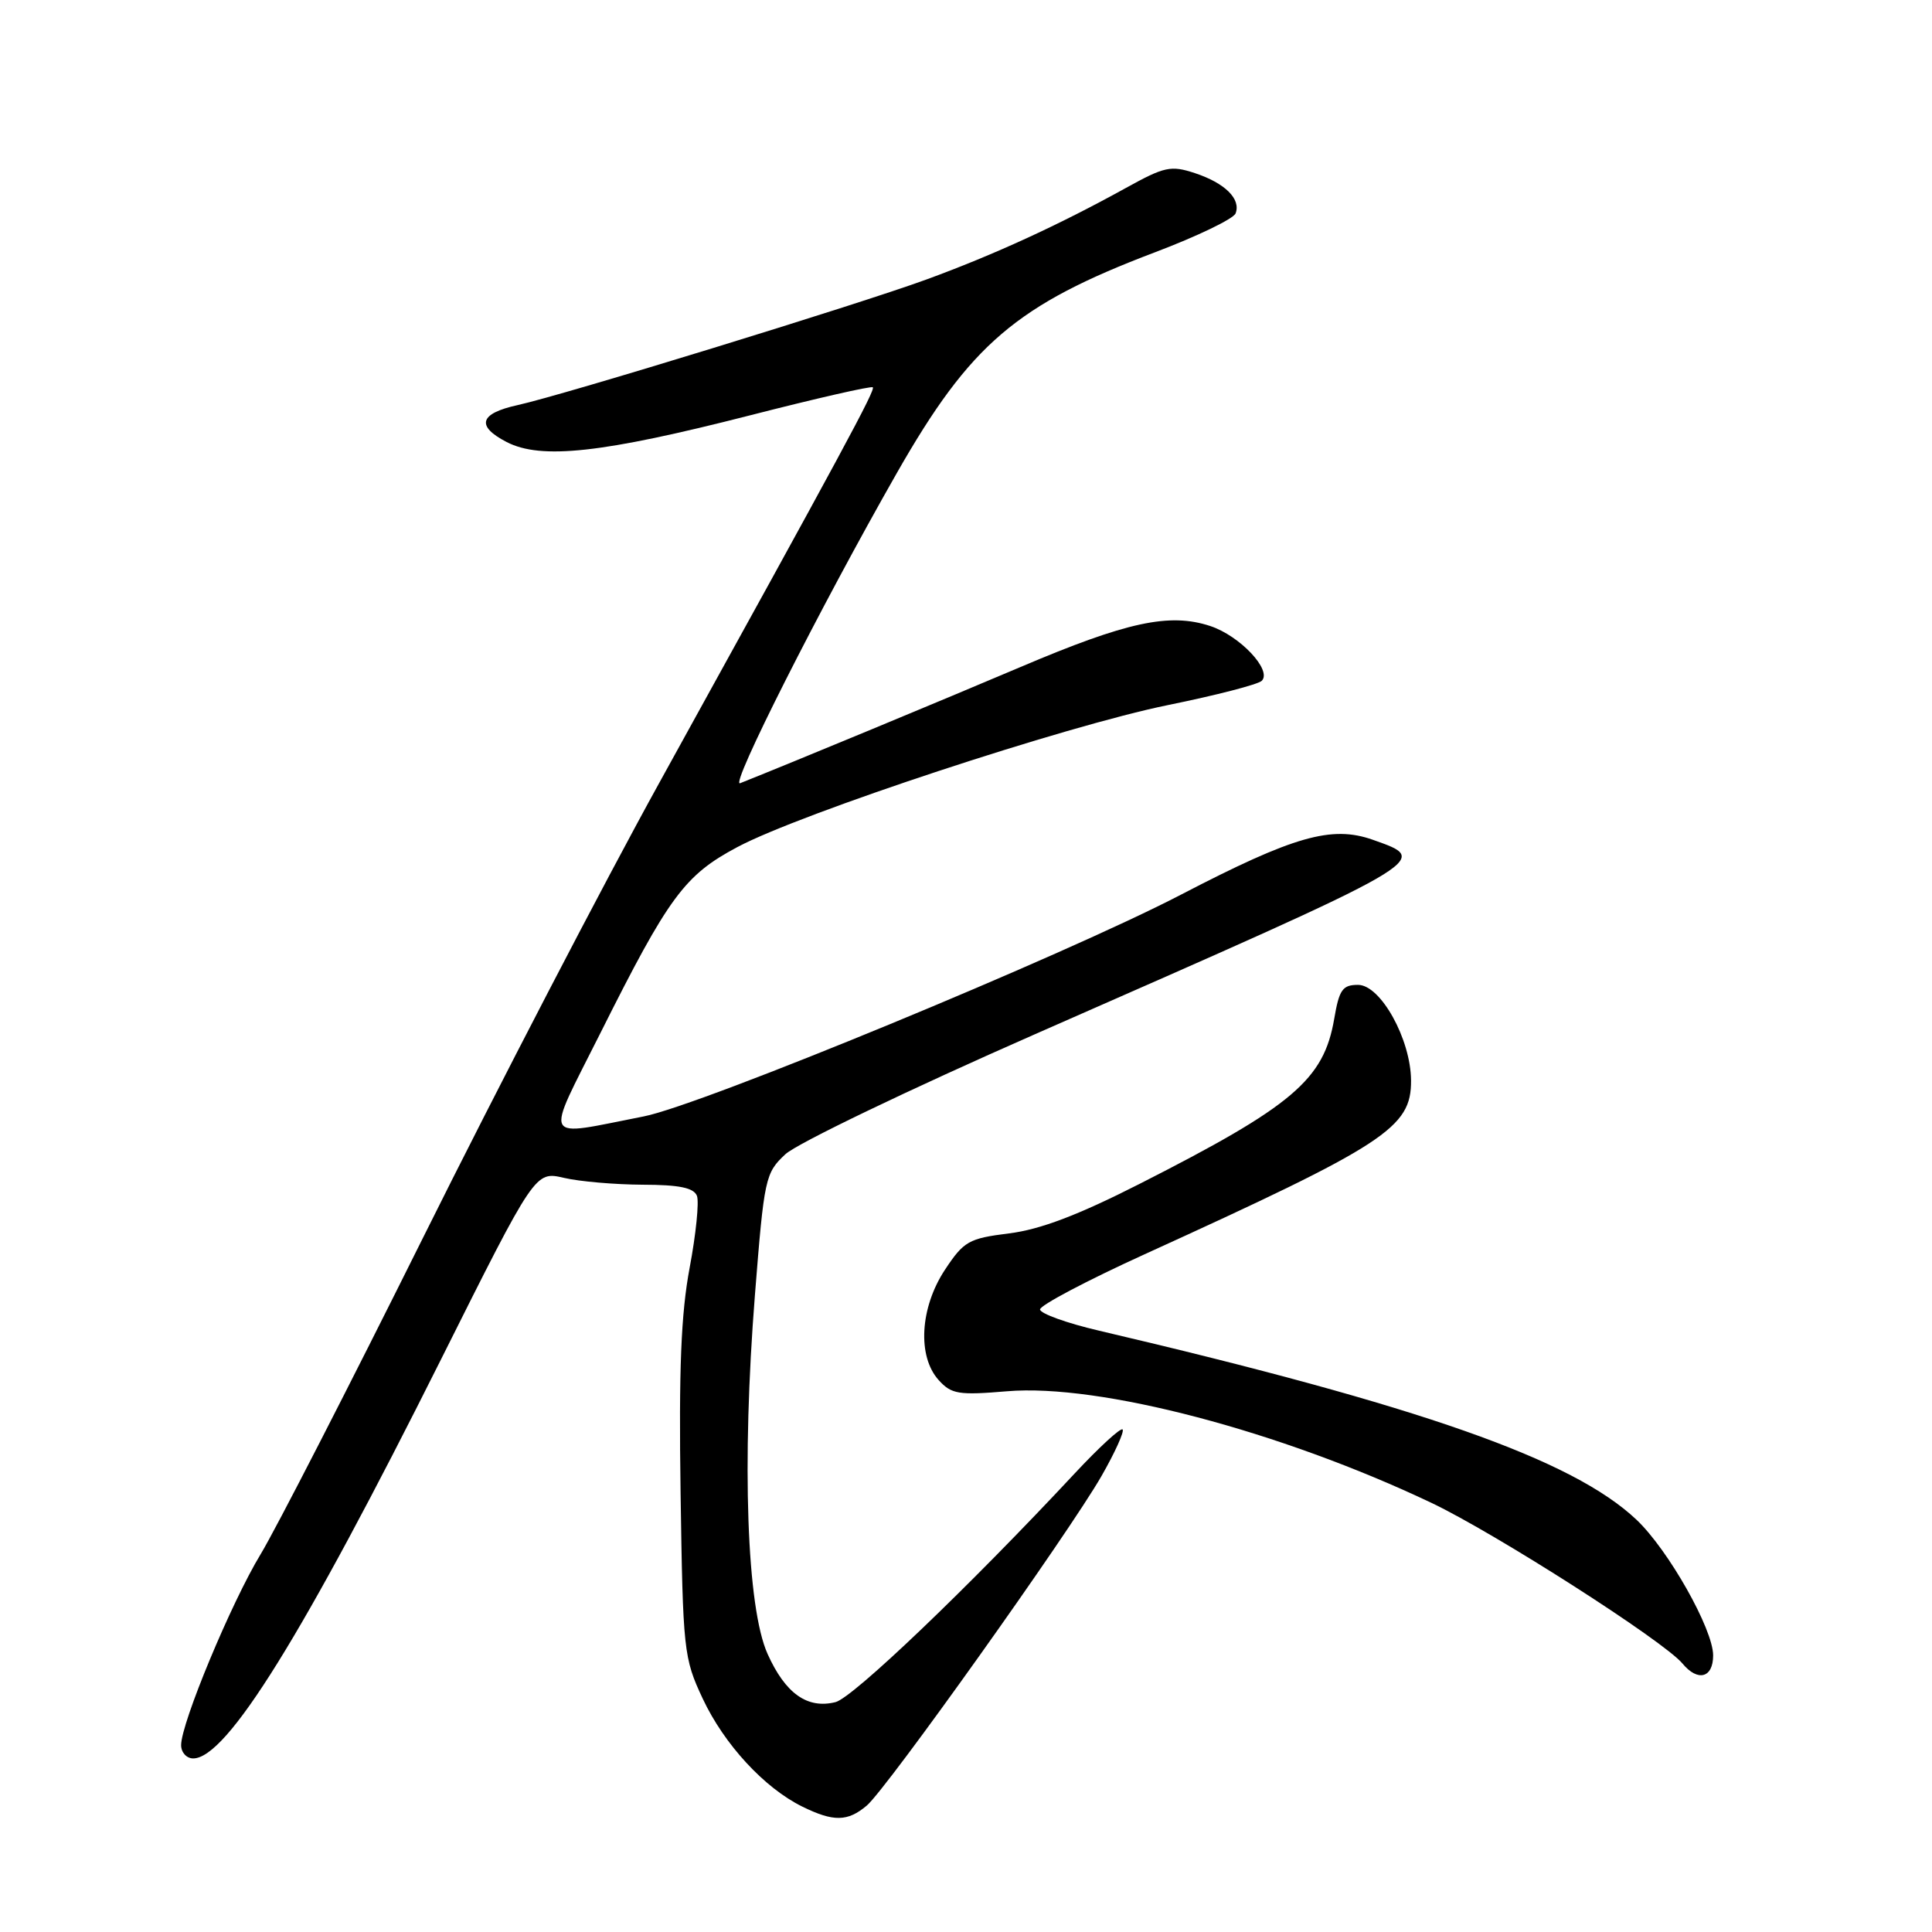 <?xml version="1.0" encoding="UTF-8" standalone="no"?>
<!DOCTYPE svg PUBLIC "-//W3C//DTD SVG 1.1//EN" "http://www.w3.org/Graphics/SVG/1.1/DTD/svg11.dtd" >
<svg xmlns="http://www.w3.org/2000/svg" xmlns:xlink="http://www.w3.org/1999/xlink" version="1.1" viewBox="0 0 256 256">
 <g >
 <path fill="currentColor"
d=" M 114.85 239.25 C 117.50 237.01 141.65 203.09 145.95 195.59 C 147.75 192.45 149.00 189.67 148.75 189.41 C 148.49 189.15 145.64 191.77 142.42 195.22 C 128.32 210.34 113.03 224.95 110.71 225.54 C 106.98 226.47 104.07 224.41 101.71 219.16 C 98.95 213.03 98.27 193.89 100.03 171.61 C 101.26 156.07 101.40 155.43 104.07 152.94 C 105.59 151.52 120.48 144.36 137.16 137.03 C 190.28 113.69 189.68 114.04 181.92 111.28 C 176.45 109.34 171.43 110.78 156.50 118.54 C 141.10 126.56 92.91 146.45 85.30 147.93 C 71.57 150.61 72.13 151.70 79.60 136.80 C 88.61 118.81 90.70 115.97 97.69 112.25 C 106.10 107.76 141.28 96.16 154.79 93.42 C 161.13 92.13 166.71 90.69 167.19 90.21 C 168.59 88.81 164.30 84.25 160.36 82.95 C 154.96 81.17 149.32 82.39 135.23 88.38 C 124.92 92.76 105.25 100.92 98.07 103.78 C 96.62 104.36 108.66 80.52 118.84 62.67 C 128.57 45.61 134.67 40.39 153.04 33.43 C 158.64 31.31 163.45 28.99 163.72 28.28 C 164.46 26.37 162.32 24.26 158.33 22.94 C 155.14 21.89 154.31 22.07 149.16 24.92 C 140.25 29.84 131.68 33.77 122.74 37.04 C 113.54 40.40 74.67 52.34 68.58 53.68 C 63.53 54.79 63.04 56.45 67.13 58.57 C 71.70 60.93 79.81 60.04 99.40 55.03 C 108.14 52.79 115.46 51.12 115.65 51.32 C 116.01 51.68 111.80 59.47 87.38 103.69 C 80.03 116.99 65.96 144.09 56.10 163.91 C 46.24 183.73 36.53 202.65 34.53 205.95 C 30.65 212.34 24.00 228.31 24.00 231.24 C 24.00 232.21 24.72 233.00 25.60 233.00 C 30.03 233.00 40.10 216.79 58.47 180.06 C 70.91 155.19 70.91 155.19 74.71 156.07 C 76.79 156.56 81.49 156.96 85.14 156.98 C 90.03 156.99 91.93 157.39 92.35 158.46 C 92.65 159.26 92.22 163.55 91.38 167.99 C 90.24 174.07 89.94 181.41 90.18 197.78 C 90.49 218.77 90.59 219.69 93.11 225.07 C 95.95 231.13 101.27 236.90 106.30 239.38 C 110.45 241.42 112.31 241.39 114.85 239.25 Z  M 227.00 219.35 C 227.00 215.87 221.05 205.34 216.83 201.36 C 208.38 193.38 188.33 186.33 145.67 176.33 C 141.36 175.33 137.83 174.05 137.81 173.51 C 137.79 172.97 144.02 169.68 151.64 166.21 C 183.67 151.62 187.02 149.43 186.97 143.15 C 186.93 137.69 182.94 130.50 179.95 130.50 C 177.89 130.50 177.45 131.13 176.79 135.00 C 175.41 143.07 171.30 146.56 151.00 156.87 C 142.84 161.02 137.82 162.92 133.71 163.43 C 128.36 164.10 127.72 164.46 125.21 168.25 C 121.90 173.27 121.53 179.72 124.38 182.87 C 126.07 184.74 127.01 184.89 133.44 184.35 C 145.65 183.31 169.66 189.63 189.68 199.14 C 198.15 203.17 220.47 217.45 222.94 220.43 C 224.97 222.88 227.00 222.34 227.00 219.35 Z "/>
</g>
</svg>